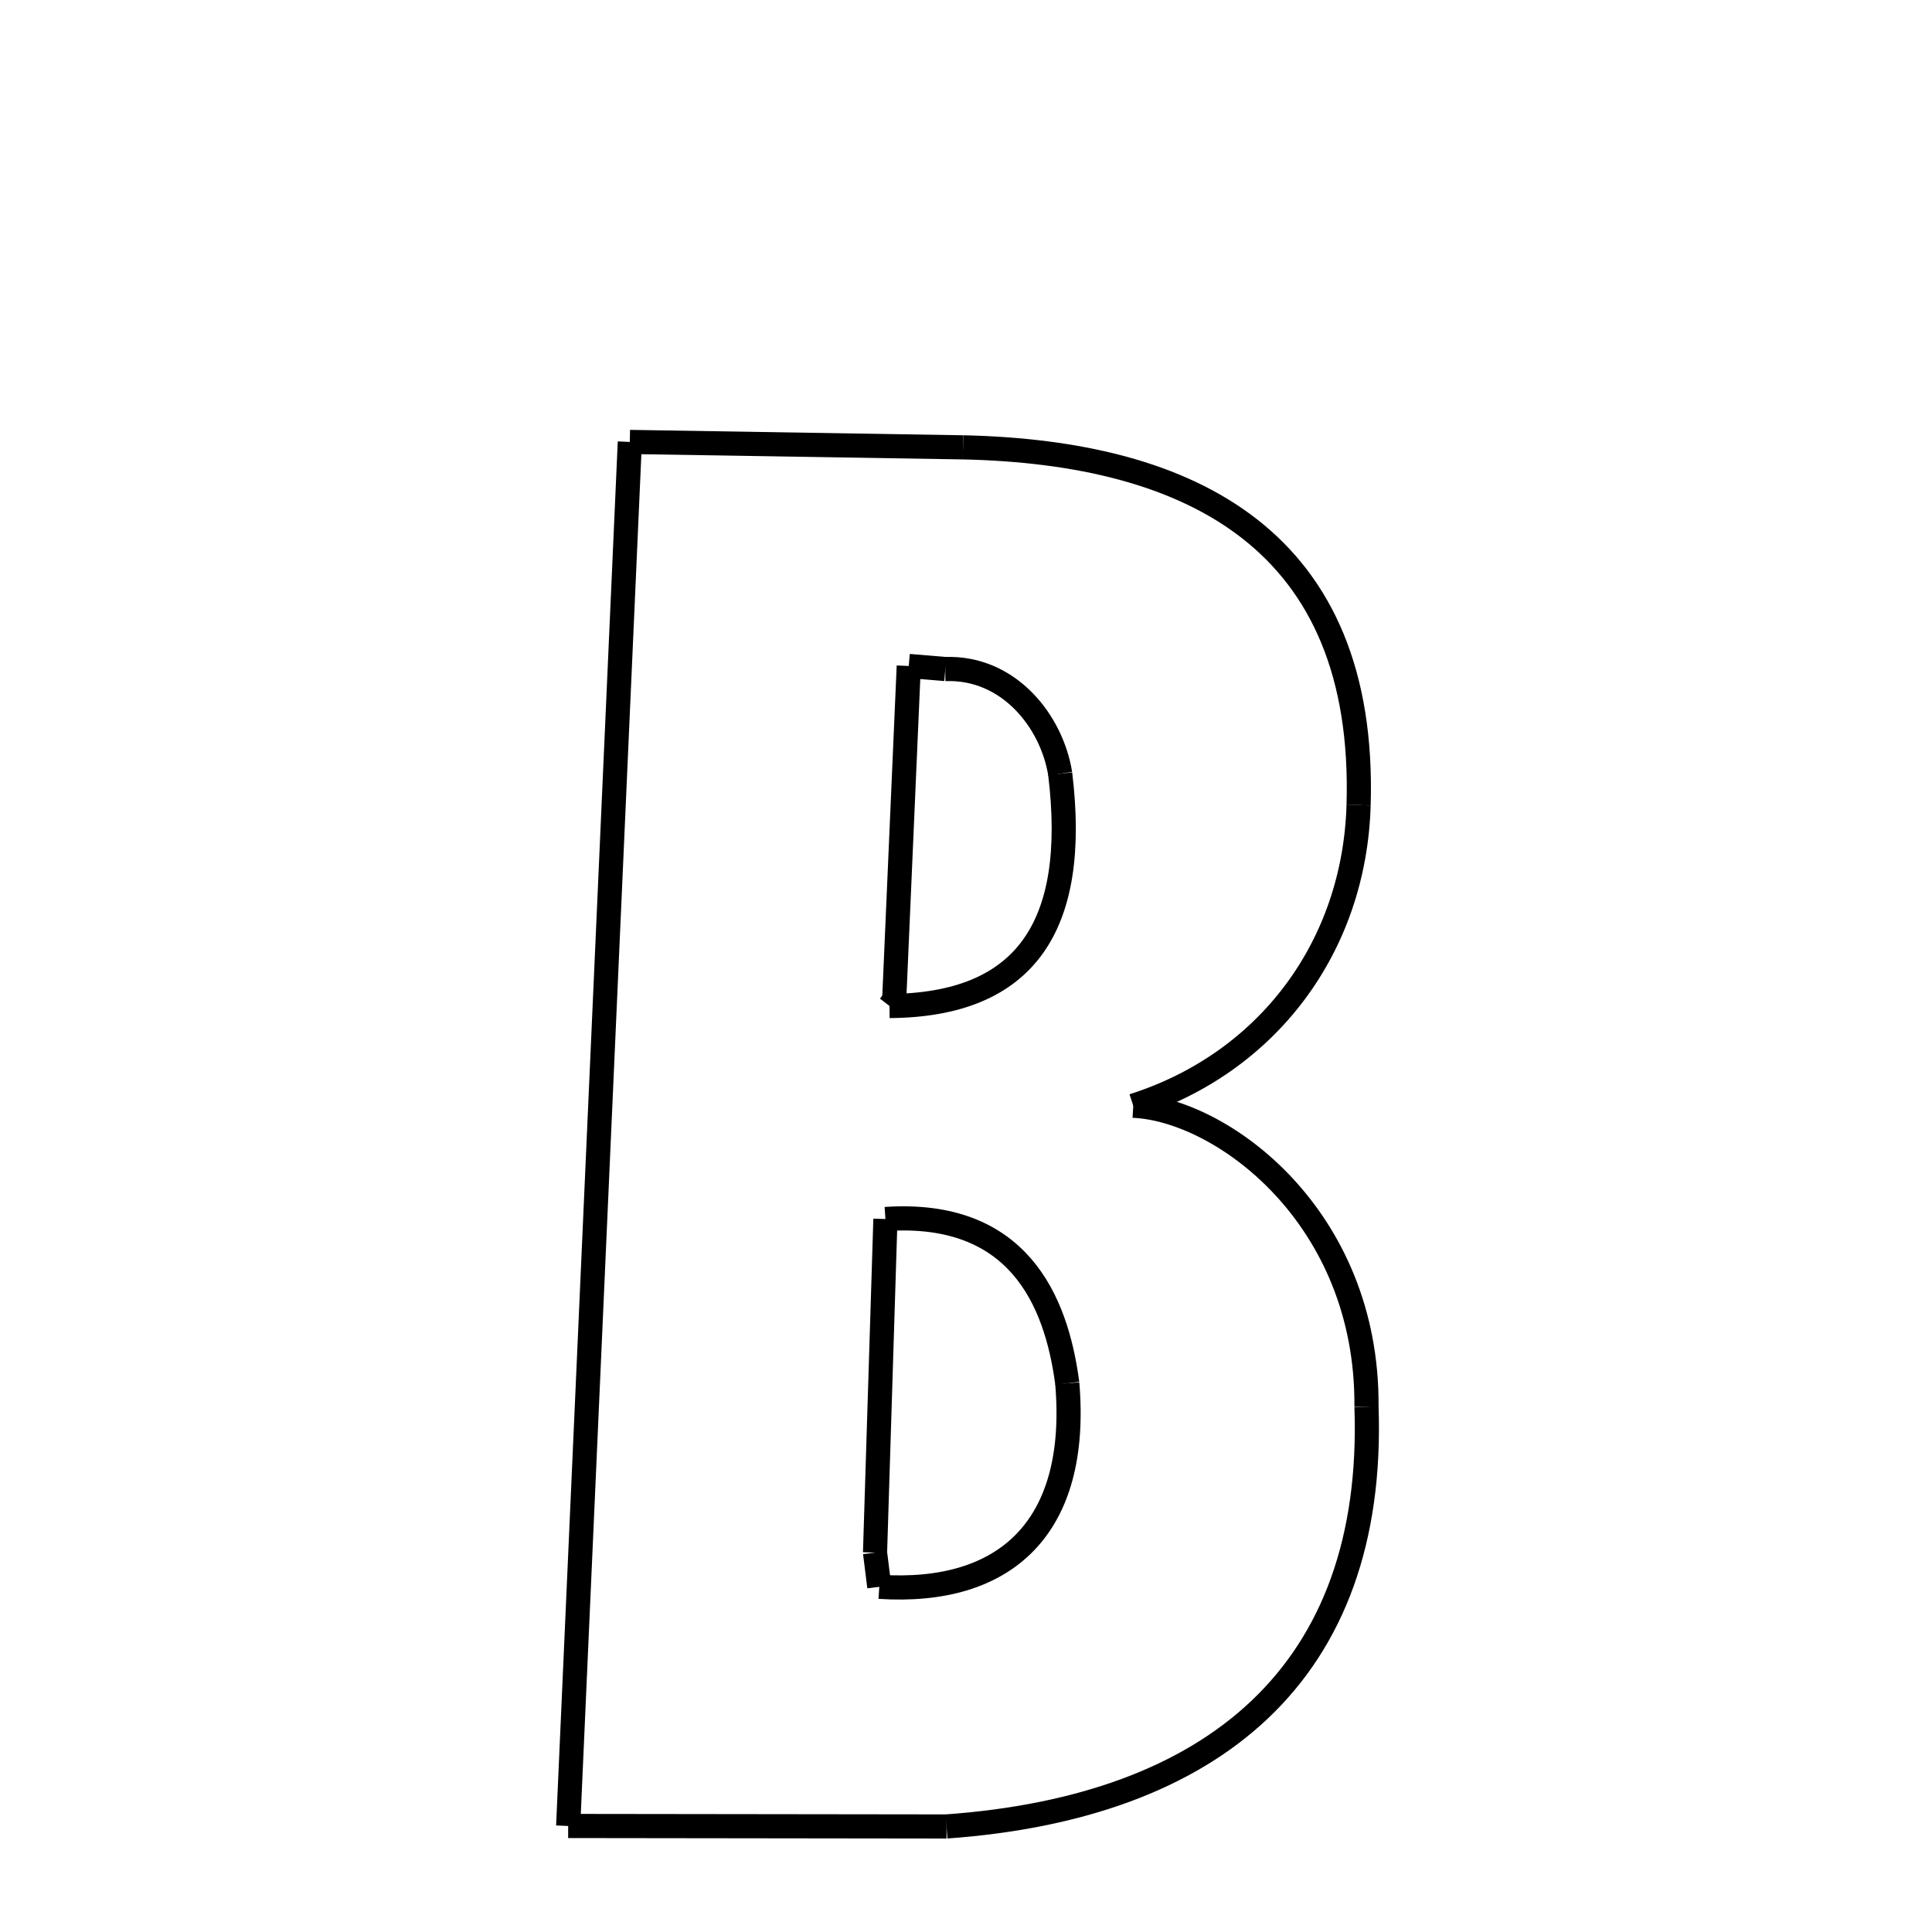 <svg xmlns="http://www.w3.org/2000/svg" xmlns:xlink="http://www.w3.org/1999/xlink" width="50px" height="50px" viewBox="0 0 24 24">
<style type="text/css">
.pen {
	stroke-dashoffset: 0;
	animation-duration: 10s;
	animation-iteration-count: 2;
	animation-timing-function: ease;
}
.path00 {
		stroke-dasharray: 8;
		animation-name: dash00 
}
@keyframes dash00 {
	0.0% {
		stroke-dashoffset: 8;
	}
	5.5% {
		stroke-dashoffset: 0;
	}
}
.path01 {
		stroke-dasharray: 15;
		animation-name: dash01 
}
@keyframes dash01 {
	0%, 5.5% {
		stroke-dashoffset: 15;
	}
	15.598% {
		stroke-dashoffset: 0;
	}
}
.path02 {
		stroke-dasharray: 9;
		animation-name: dash02 
}
@keyframes dash02 {
	0%, 15.598% {
		stroke-dashoffset: 9;
	}
	22.226% {
		stroke-dashoffset: 0;
	}
}
.path03 {
		stroke-dasharray: 10;
		animation-name: dash03 
}
@keyframes dash03 {
	0%, 22.226% {
		stroke-dashoffset: 10;
	}
	29.086% {
		stroke-dashoffset: 0;
	}
}
.path04 {
		stroke-dasharray: 16;
		animation-name: dash04 
}
@keyframes dash04 {
	0%, 29.086% {
		stroke-dashoffset: 16;
	}
	40.182% {
		stroke-dashoffset: 0;
	}
}
.path05 {
		stroke-dasharray: 9;
		animation-name: dash05 
}
@keyframes dash05 {
	0%, 40.182% {
		stroke-dashoffset: 9;
	}
	46.425% {
		stroke-dashoffset: 0;
	}
}
.path06 {
		stroke-dasharray: 34;
		animation-name: dash06 
}
@keyframes dash06 {
	0%, 46.425% {
		stroke-dashoffset: 34;
	}
	69.287% {
		stroke-dashoffset: 0;
	}
}
.path07 {
		stroke-dasharray: 1;
		animation-name: dash07 
}
@keyframes dash07 {
	0%, 69.287% {
		stroke-dashoffset: 1;
	}
	69.891% {
		stroke-dashoffset: 0;
	}
}
.path08 {
		stroke-dasharray: 8;
		animation-name: dash08 
}
@keyframes dash08 {
	0%, 69.891% {
		stroke-dashoffset: 8;
	}
	75.409% {
		stroke-dashoffset: 0;
	}
}
.path09 {
		stroke-dasharray: 1;
		animation-name: dash09 
}
@keyframes dash09 {
	0%, 75.409% {
		stroke-dashoffset: 1;
	}
	75.534% {
		stroke-dashoffset: 0;
	}
}
.path10 {
		stroke-dasharray: 8;
		animation-name: dash10 
}
@keyframes dash10 {
	0%, 75.534% {
		stroke-dashoffset: 8;
	}
	81.149% {
		stroke-dashoffset: 0;
	}
}
.path11 {
		stroke-dasharray: 4;
		animation-name: dash11 
}
@keyframes dash11 {
	0%, 81.149% {
		stroke-dashoffset: 4;
	}
	83.952% {
		stroke-dashoffset: 0;
	}
}
.path12 {
		stroke-dasharray: 1;
		animation-name: dash12 
}
@keyframes dash12 {
	0%, 83.952% {
		stroke-dashoffset: 1;
	}
	83.952% {
		stroke-dashoffset: 0;
	}
}
.path13 {
		stroke-dasharray: 8;
		animation-name: dash13 
}
@keyframes dash13 {
	0%, 83.952% {
		stroke-dashoffset: 8;
	}
	89.46% {
		stroke-dashoffset: 0;
	}
}
.path14 {
		stroke-dasharray: 1;
		animation-name: dash14 
}
@keyframes dash14 {
	0%, 89.46% {
		stroke-dashoffset: 1;
	}
	90.029% {
		stroke-dashoffset: 0;
	}
}
.path15 {
		stroke-dasharray: 8;
		animation-name: dash15 
}
@keyframes dash15 {
	0%, 90.029% {
		stroke-dashoffset: 8;
	}
	95.425% {
		stroke-dashoffset: 0;
	}
}
.path16 {
		stroke-dasharray: 6;
		animation-name: dash16 
}
@keyframes dash16 {
	0%, 95.425% {
		stroke-dashoffset: 6;
	}
	100.0% {
		stroke-dashoffset: 0;
	}
}
</style>
<path class="pen path00" d="M 7.824 5.49 L 11.963 5.557 " fill="none" stroke="black" stroke-width="0.3"></path>
<path class="pen path01" d="M 11.963 5.557 C 14.81 5.619 16.977 6.717 16.877 10.001 " fill="none" stroke="black" stroke-width="0.3"></path>
<path class="pen path02" d="M 16.877 10.001 C 16.826 11.759 15.749 13.205 14.078 13.736 " fill="none" stroke="black" stroke-width="0.3"></path>
<path class="pen path03" d="M 14.078 13.736 C 15.176 13.783 16.993 15.111 16.975 17.474 " fill="none" stroke="black" stroke-width="0.3"></path>
<path class="pen path04" d="M 16.975 17.474 C 17.092 20.789 15.066 22.45 11.758 22.689 " fill="none" stroke="black" stroke-width="0.3"></path>
<path class="pen path05" d="M 11.758 22.689 L 7.058 22.683 " fill="none" stroke="black" stroke-width="0.3"></path>
<path class="pen path06" d="M 7.058 22.683 L 7.824 5.49 " fill="none" stroke="black" stroke-width="0.3"></path>
<path class="pen path07" d="M 11.743 8.311 L 11.289 8.273 " fill="none" stroke="black" stroke-width="0.3"></path>
<path class="pen path08" d="M 11.289 8.273 L 11.108 12.422 " fill="none" stroke="black" stroke-width="0.3"></path>
<path class="pen path09" d="M 11.108 12.422 L 11.05 12.497 " fill="none" stroke="black" stroke-width="0.3"></path>
<path class="pen path10" d="M 11.05 12.497 C 12.726 12.485 13.402 11.523 13.17 9.612 " fill="none" stroke="black" stroke-width="0.3"></path>
<path class="pen path11" d="M 13.17 9.612 C 13.068 8.97 12.539 8.283 11.743 8.311 " fill="none" stroke="black" stroke-width="0.3"></path>
<path class="pen path12" d="M 10.999 15.143 L 10.999 15.143 " fill="none" stroke="black" stroke-width="0.3"></path>
<path class="pen path13" d="M 10.999 15.143 L 10.87 19.287 " fill="none" stroke="black" stroke-width="0.3"></path>
<path class="pen path14" d="M 10.87 19.287 L 10.923 19.712 " fill="none" stroke="black" stroke-width="0.3"></path>
<path class="pen path15" d="M 10.923 19.712 C 12.495 19.814 13.409 18.972 13.258 17.184 " fill="none" stroke="black" stroke-width="0.3"></path>
<path class="pen path16" d="M 13.258 17.184 C 13.121 16.144 12.642 15.032 10.999 15.143 " fill="none" stroke="black" stroke-width="0.3"></path>
</svg>

